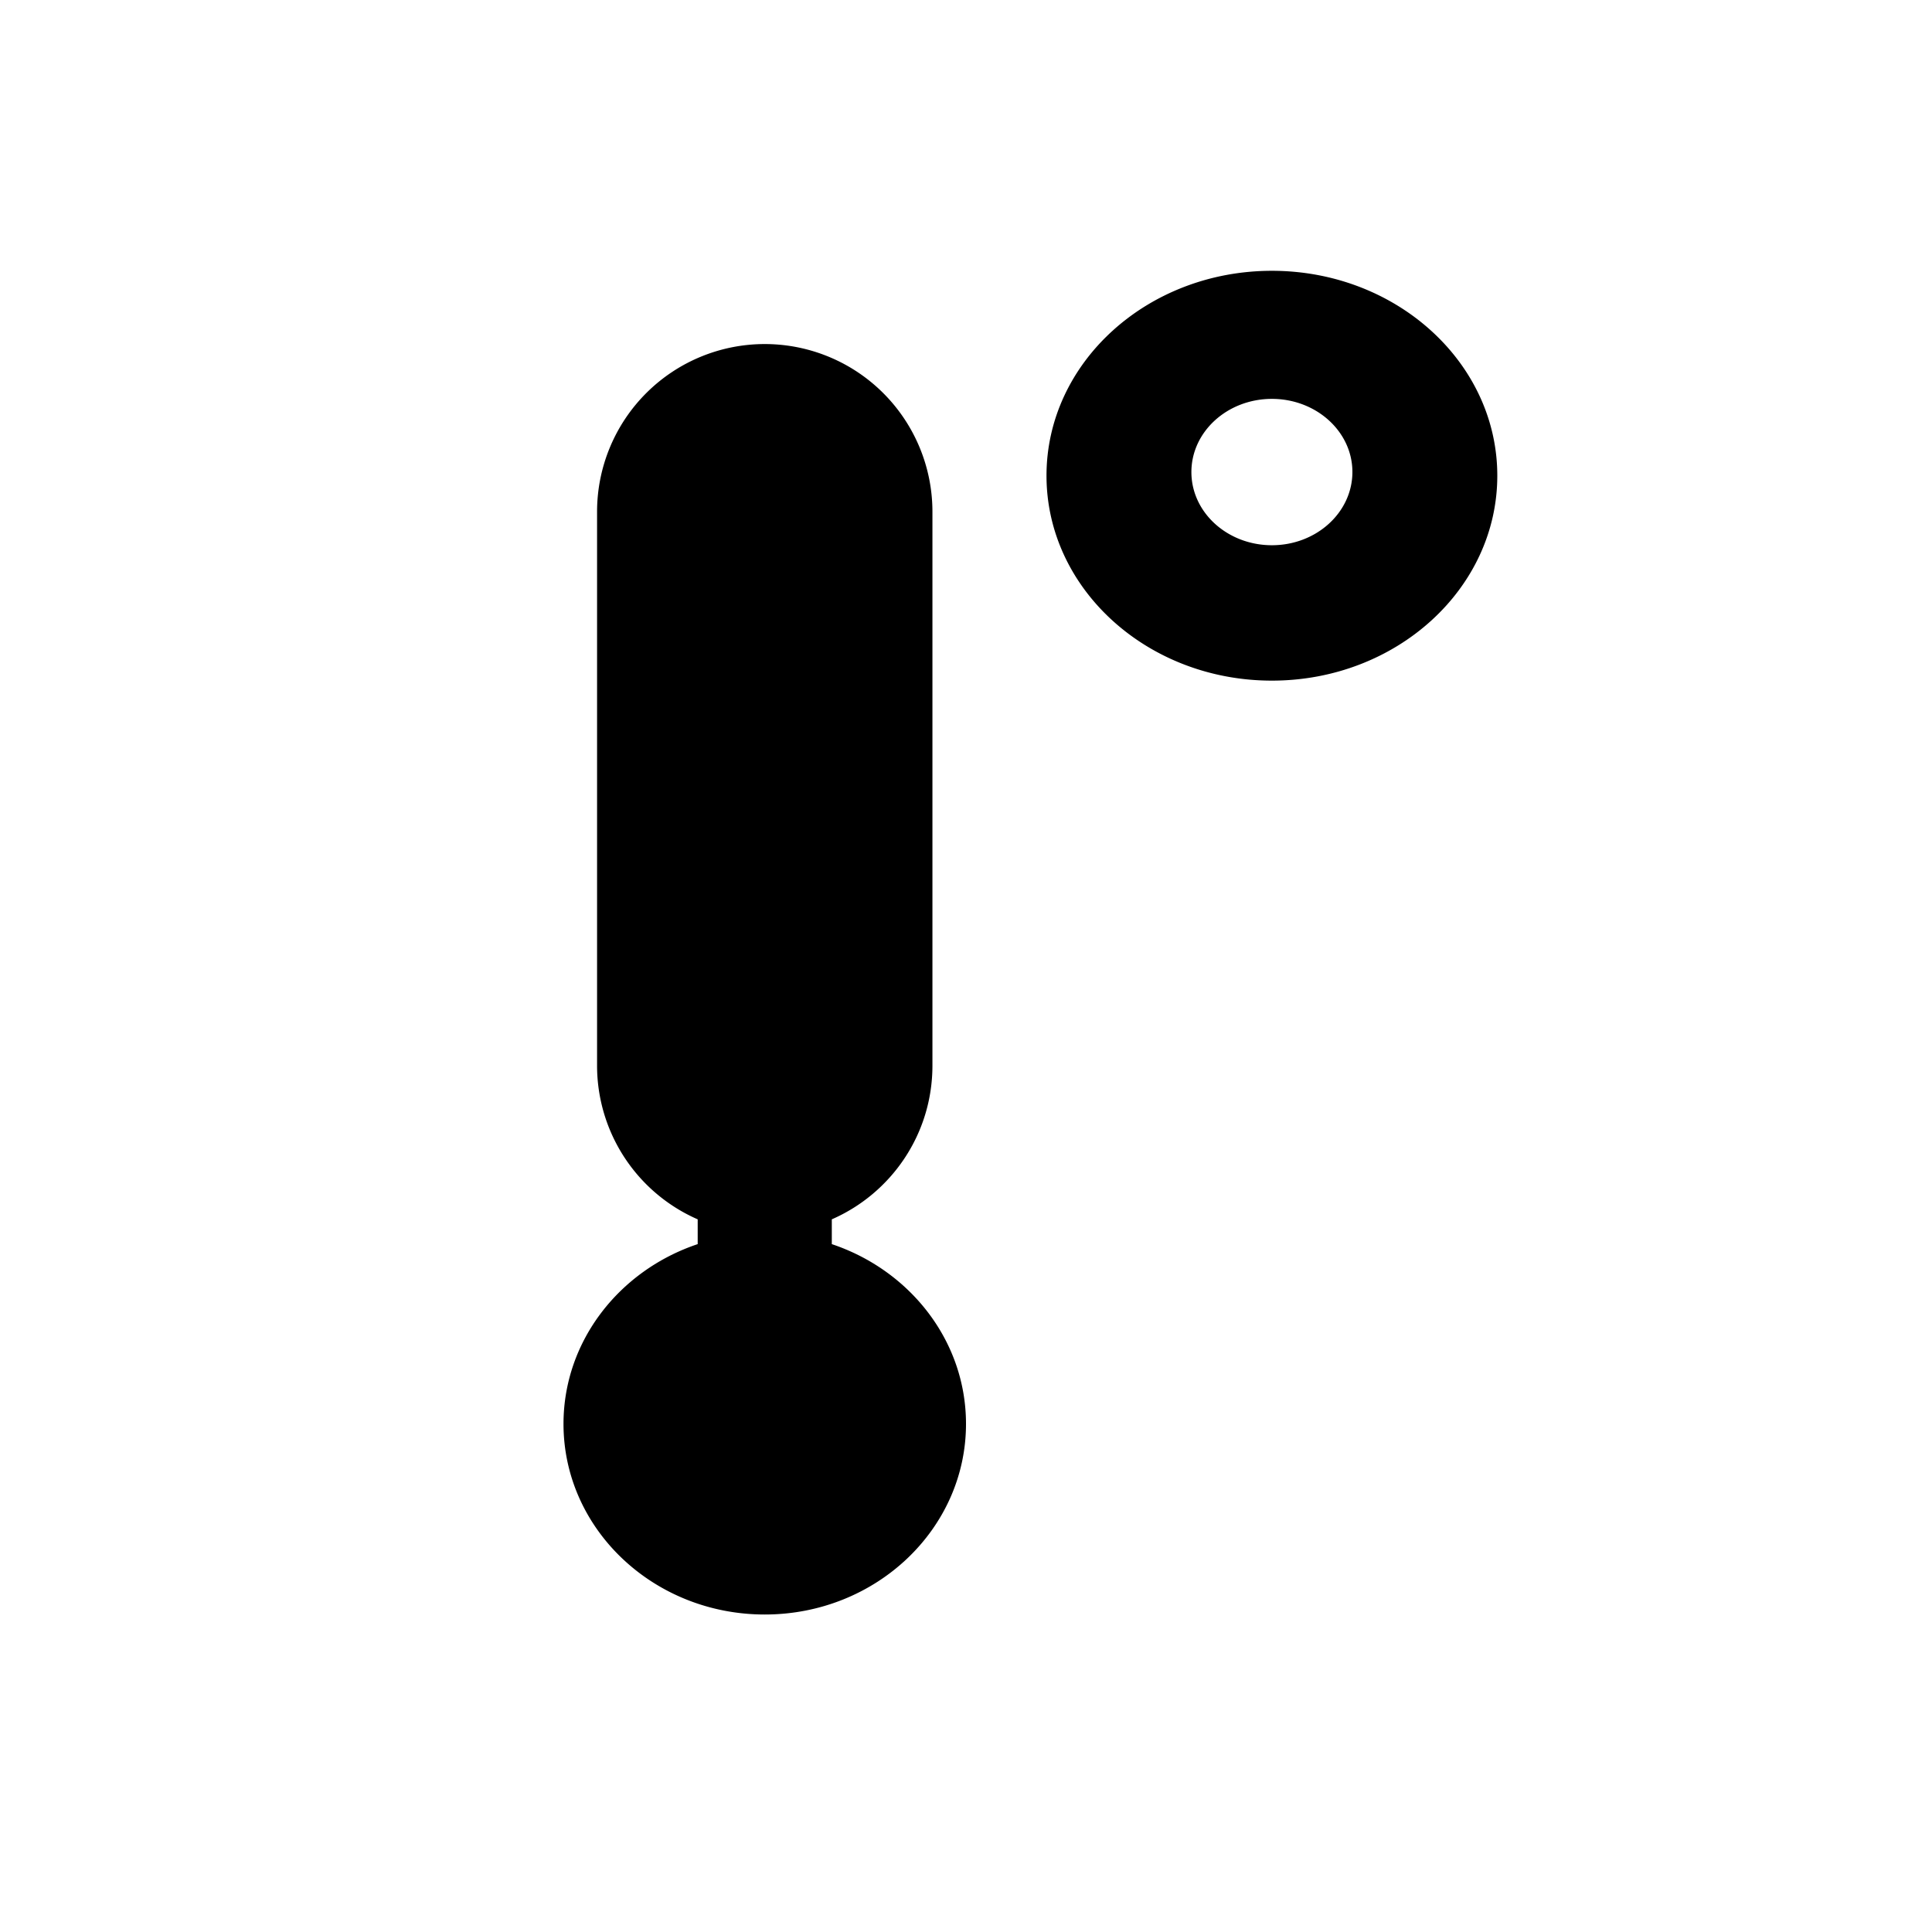 <svg aria-hidden="true" viewBox="0 0 24 24"><path d="M10.333 15.147v.308c.971.325 1.667 1.202 1.667 2.233 0 1.308-1.12 2.368-2.5 2.368S7 18.996 7 17.688c0-1.03.696-1.908 1.667-2.233v-.308a2.084 2.084 0 0 1-1.25-1.91v-6.88a2.083 2.083 0 1 1 4.166 0v6.88c0 .855-.514 1.589-1.25 1.91zM15.8 8.455c-1.546 0-2.8-1.14-2.8-2.546s1.254-2.545 2.8-2.545c1.546 0 2.8 1.14 2.8 2.545 0 1.406-1.254 2.546-2.8 2.546zm0-1.682c.552 0 1-.407 1-.91 0-.501-.448-.908-1-.908s-1 .407-1 .909.448.909 1 .909z"/></svg>